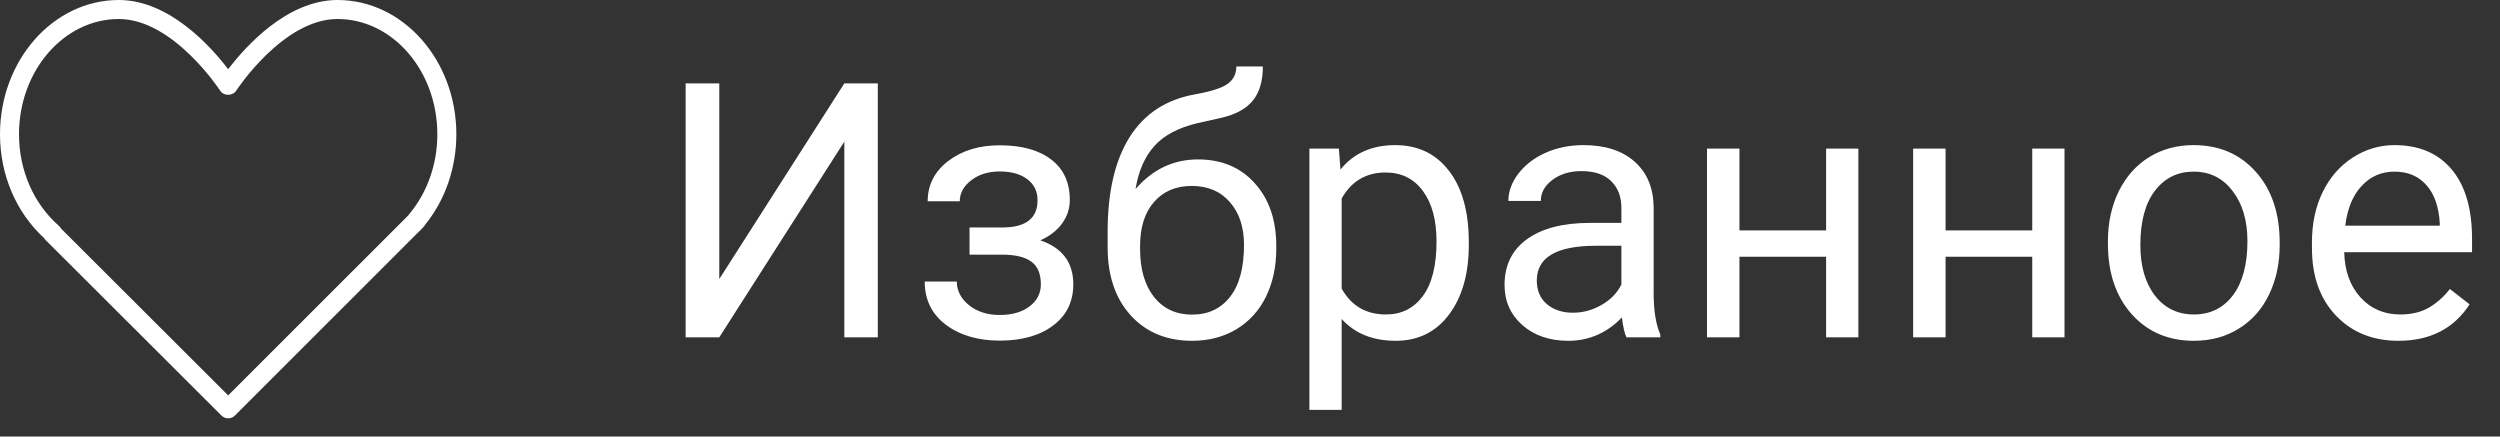 <svg width="126" height="22" viewBox="0 0 126 22" fill="none" xmlns="http://www.w3.org/2000/svg">
<rect x="0" y="0" width="126" height="22" fill="#333333" stroke="none"/>
<path d="M42.554 4.203H44.241V17H42.554V7.139L36.252 17H34.556V4.203H36.252V14.065L42.554 4.203ZM52.292 10.092C52.292 9.646 52.122 9.295 51.782 9.037C51.442 8.773 50.977 8.642 50.385 8.642C49.81 8.642 49.33 8.791 48.943 9.09C48.562 9.389 48.372 9.74 48.372 10.145H46.755C46.755 9.318 47.101 8.642 47.792 8.114C48.483 7.587 49.348 7.323 50.385 7.323C51.498 7.323 52.365 7.563 52.986 8.044C53.607 8.519 53.918 9.198 53.918 10.083C53.918 10.511 53.789 10.903 53.531 11.261C53.273 11.618 52.907 11.902 52.433 12.113C53.54 12.488 54.094 13.227 54.094 14.328C54.094 15.201 53.757 15.893 53.083 16.402C52.409 16.912 51.51 17.167 50.385 17.167C49.289 17.167 48.384 16.9 47.669 16.367C46.96 15.828 46.605 15.102 46.605 14.188H48.223C48.223 14.65 48.428 15.049 48.838 15.383C49.254 15.711 49.77 15.875 50.385 15.875C51.006 15.875 51.507 15.731 51.888 15.444C52.269 15.157 52.459 14.785 52.459 14.328C52.459 13.795 52.298 13.414 51.976 13.185C51.659 12.951 51.164 12.834 50.49 12.834H48.864V11.463H50.631C51.738 11.434 52.292 10.977 52.292 10.092ZM60.378 8.035C61.573 8.035 62.528 8.437 63.243 9.239C63.964 10.036 64.324 11.088 64.324 12.395V12.544C64.324 13.44 64.151 14.243 63.806 14.952C63.46 15.655 62.962 16.203 62.312 16.596C61.667 16.982 60.923 17.176 60.079 17.176C58.802 17.176 57.773 16.751 56.994 15.901C56.215 15.046 55.825 13.9 55.825 12.465V11.674C55.825 9.676 56.194 8.088 56.933 6.91C57.677 5.732 58.773 5.015 60.22 4.757C61.04 4.61 61.594 4.432 61.881 4.221C62.168 4.01 62.312 3.72 62.312 3.351H63.648C63.648 4.083 63.48 4.654 63.147 5.064C62.818 5.475 62.291 5.765 61.565 5.935L60.352 6.207C59.385 6.436 58.658 6.822 58.172 7.367C57.691 7.906 57.378 8.627 57.231 9.529C58.093 8.533 59.142 8.035 60.378 8.035ZM60.062 9.371C59.265 9.371 58.632 9.641 58.163 10.18C57.694 10.713 57.46 11.454 57.46 12.403V12.544C57.46 13.563 57.694 14.372 58.163 14.97C58.638 15.562 59.276 15.857 60.079 15.857C60.888 15.857 61.526 15.559 61.995 14.961C62.464 14.363 62.698 13.49 62.698 12.342C62.698 11.445 62.461 10.727 61.986 10.188C61.518 9.644 60.876 9.371 60.062 9.371ZM74.027 12.351C74.027 13.798 73.696 14.964 73.034 15.849C72.372 16.733 71.476 17.176 70.345 17.176C69.19 17.176 68.282 16.81 67.62 16.077V20.656H65.994V7.49H67.48L67.559 8.545C68.221 7.725 69.141 7.314 70.318 7.314C71.461 7.314 72.363 7.745 73.025 8.606C73.693 9.468 74.027 10.666 74.027 12.201V12.351ZM72.401 12.166C72.401 11.094 72.173 10.247 71.716 9.626C71.259 9.005 70.632 8.694 69.835 8.694C68.851 8.694 68.112 9.131 67.62 10.004V14.548C68.106 15.415 68.851 15.849 69.853 15.849C70.632 15.849 71.25 15.541 71.707 14.926C72.17 14.305 72.401 13.385 72.401 12.166ZM81.973 17C81.879 16.812 81.803 16.479 81.744 15.998C80.988 16.783 80.086 17.176 79.037 17.176C78.1 17.176 77.329 16.912 76.726 16.385C76.128 15.852 75.829 15.178 75.829 14.363C75.829 13.373 76.204 12.605 76.954 12.06C77.71 11.51 78.77 11.234 80.136 11.234H81.718V10.487C81.718 9.919 81.548 9.468 81.208 9.134C80.868 8.794 80.367 8.624 79.705 8.624C79.125 8.624 78.639 8.771 78.246 9.063C77.853 9.356 77.657 9.711 77.657 10.127H76.022C76.022 9.652 76.189 9.195 76.523 8.756C76.863 8.311 77.32 7.959 77.894 7.701C78.475 7.443 79.11 7.314 79.802 7.314C80.897 7.314 81.756 7.59 82.377 8.141C82.998 8.686 83.32 9.438 83.344 10.399V14.776C83.344 15.649 83.455 16.344 83.678 16.859V17H81.973ZM79.274 15.761C79.784 15.761 80.268 15.629 80.725 15.365C81.182 15.102 81.513 14.759 81.718 14.337V12.386H80.443C78.451 12.386 77.455 12.969 77.455 14.135C77.455 14.645 77.625 15.043 77.965 15.33C78.305 15.617 78.741 15.761 79.274 15.761ZM93.662 17H92.036V12.94H87.668V17H86.033V7.49H87.668V11.612H92.036V7.49H93.662V17ZM104.051 17H102.425V12.94H98.057V17H96.422V7.49H98.057V11.612H102.425V7.49H104.051V17ZM106.239 12.157C106.239 11.226 106.421 10.388 106.784 9.644C107.153 8.899 107.663 8.325 108.313 7.921C108.97 7.517 109.717 7.314 110.555 7.314C111.85 7.314 112.896 7.763 113.692 8.659C114.495 9.556 114.896 10.748 114.896 12.236V12.351C114.896 13.276 114.718 14.108 114.36 14.847C114.009 15.579 113.502 16.15 112.84 16.561C112.184 16.971 111.428 17.176 110.572 17.176C109.283 17.176 108.237 16.727 107.435 15.831C106.638 14.935 106.239 13.748 106.239 12.271V12.157ZM107.874 12.351C107.874 13.405 108.117 14.252 108.604 14.891C109.096 15.529 109.752 15.849 110.572 15.849C111.398 15.849 112.055 15.526 112.541 14.882C113.027 14.231 113.271 13.323 113.271 12.157C113.271 11.114 113.021 10.271 112.523 9.626C112.031 8.976 111.375 8.65 110.555 8.65C109.752 8.65 109.104 8.97 108.612 9.608C108.12 10.247 107.874 11.161 107.874 12.351ZM120.882 17.176C119.593 17.176 118.544 16.754 117.735 15.91C116.927 15.06 116.522 13.927 116.522 12.509V12.21C116.522 11.267 116.701 10.426 117.059 9.688C117.422 8.943 117.926 8.363 118.57 7.947C119.221 7.525 119.924 7.314 120.68 7.314C121.916 7.314 122.877 7.722 123.562 8.536C124.248 9.351 124.591 10.517 124.591 12.034V12.711H118.148C118.172 13.648 118.444 14.407 118.966 14.987C119.493 15.562 120.161 15.849 120.97 15.849C121.544 15.849 122.03 15.731 122.429 15.497C122.827 15.263 123.176 14.952 123.475 14.565L124.468 15.339C123.671 16.564 122.476 17.176 120.882 17.176ZM120.68 8.65C120.023 8.65 119.473 8.891 119.027 9.371C118.582 9.846 118.307 10.514 118.201 11.375H122.965V11.252C122.918 10.426 122.695 9.787 122.297 9.336C121.898 8.879 121.359 8.65 120.68 8.65Z" fill="white"/>
<path d="M17.01 0C14.459 0 12.352 2.37 11.5 3.488C10.648 2.37 8.541 0 5.99 0C2.687 0 0 3.036 0 6.768C0 8.804 0.808 10.702 2.223 12C2.243 12.036 2.269 12.069 2.298 12.098L11.162 20.943C11.255 21.037 11.377 21.083 11.5 21.083C11.623 21.083 11.745 21.037 11.839 20.943L20.997 11.788L21.092 11.696C21.167 11.625 21.241 11.554 21.323 11.462C21.358 11.428 21.387 11.39 21.409 11.348C22.436 10.09 23 8.468 23 6.768C23 3.036 20.313 0 17.01 0ZM20.611 10.809C20.598 10.824 20.586 10.841 20.575 10.857C20.53 10.909 20.481 10.954 20.432 11.001L11.5 19.927L3.085 11.529C3.058 11.476 3.02 11.427 2.973 11.386C1.693 10.268 0.958 8.585 0.958 6.768C0.958 3.565 3.215 0.958 5.99 0.958C8.733 0.958 11.074 4.536 11.097 4.572C11.274 4.846 11.726 4.846 11.903 4.572C11.926 4.536 14.267 0.958 17.01 0.958C19.785 0.958 22.042 3.565 22.042 6.768C22.042 8.278 21.534 9.713 20.611 10.809Z" fill="white"/>
</svg>
